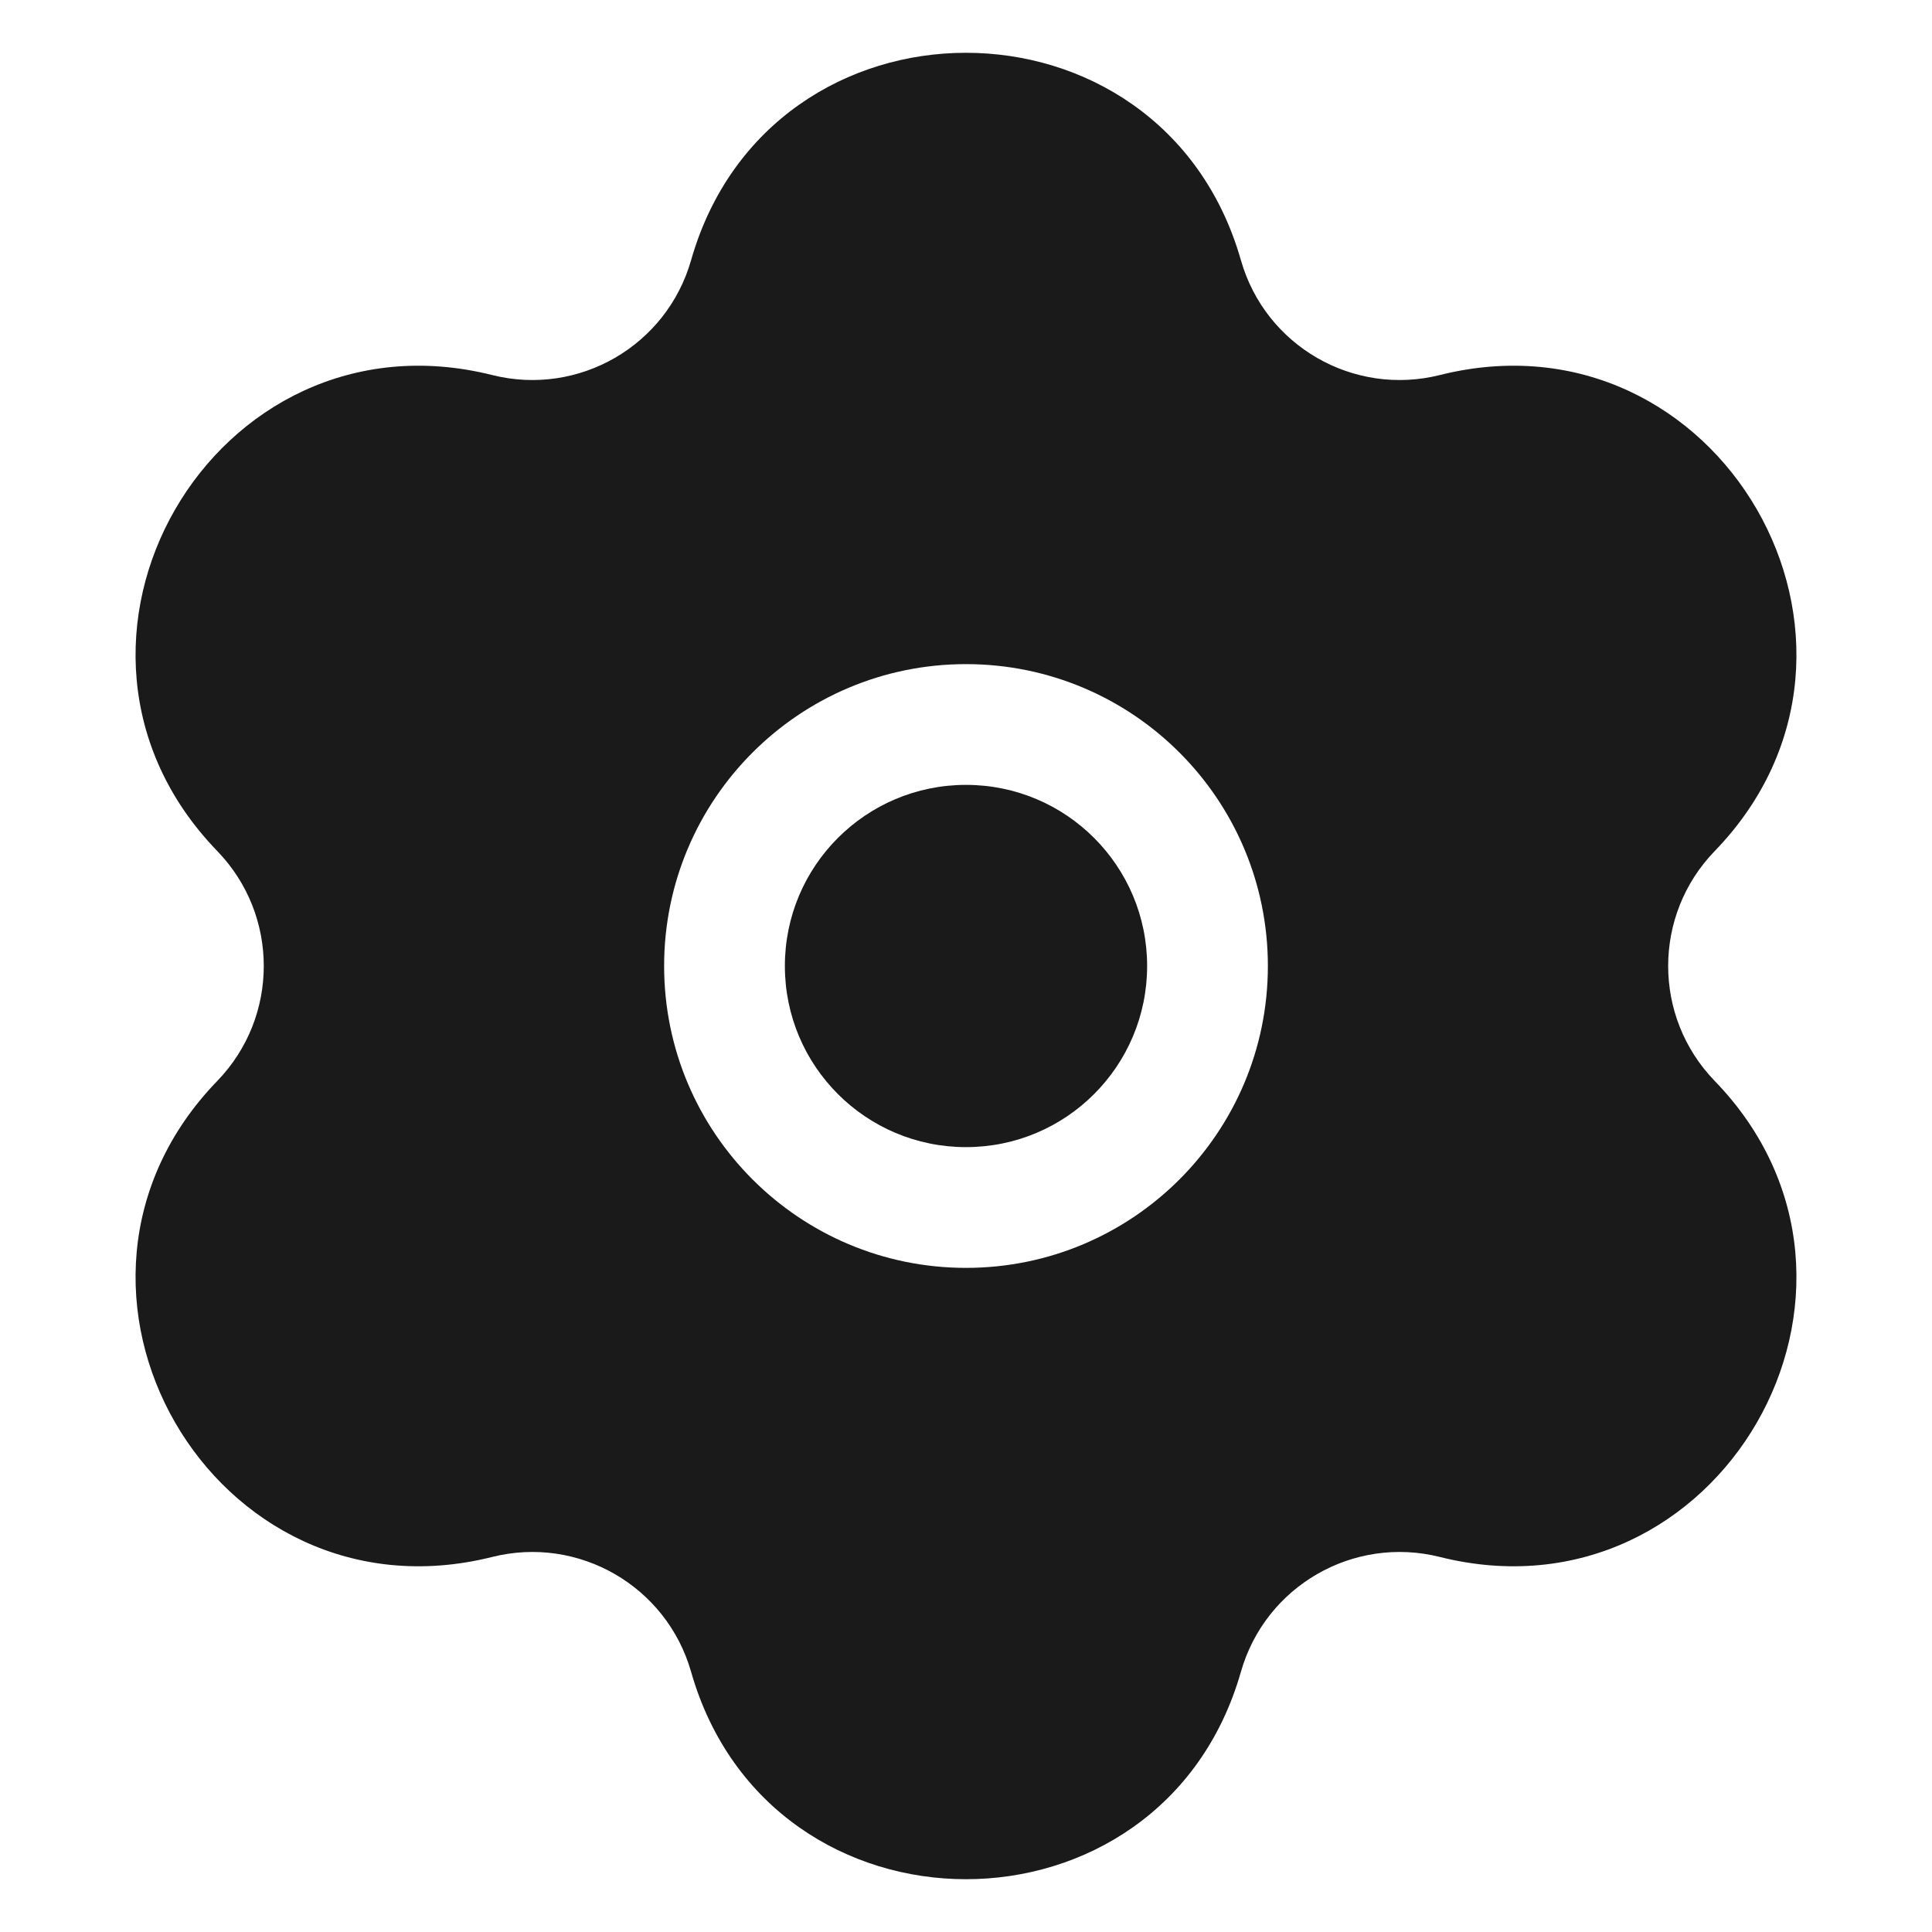 <svg width="24" height="24" viewBox="0 0 24 24" fill="none" xmlns="http://www.w3.org/2000/svg">
<path d="M9.75 12C9.75 10.757 10.757 9.75 12 9.75C13.243 9.75 14.25 10.757 14.25 12C14.25 13.243 13.243 14.25 12 14.25C10.757 14.25 9.75 13.243 9.75 12Z" fill="#1A1A1A"/>
<path fill-rule="evenodd" clip-rule="evenodd" d="M8.585 3.232C9.566 -0.203 14.434 -0.203 15.415 3.232C15.718 4.297 16.812 4.928 17.886 4.659C21.351 3.79 23.785 8.007 21.3 10.573C20.53 11.369 20.53 12.631 21.3 13.427C23.785 15.993 21.351 20.21 17.886 19.341C16.812 19.072 15.718 19.703 15.415 20.768C14.434 24.203 9.566 24.203 8.585 20.768C8.281 19.703 7.188 19.072 6.114 19.341C2.649 20.21 0.215 15.993 2.7 13.427C3.469 12.631 3.469 11.369 2.7 10.573C0.215 8.007 2.649 3.79 6.114 4.659C7.188 4.928 8.281 4.297 8.585 3.232ZM12 8.25C9.929 8.25 8.25 9.929 8.25 12C8.25 14.071 9.929 15.75 12 15.75C14.071 15.75 15.75 14.071 15.75 12C15.75 9.929 14.071 8.25 12 8.25Z" fill="#1A1A1A"/>
</svg>
